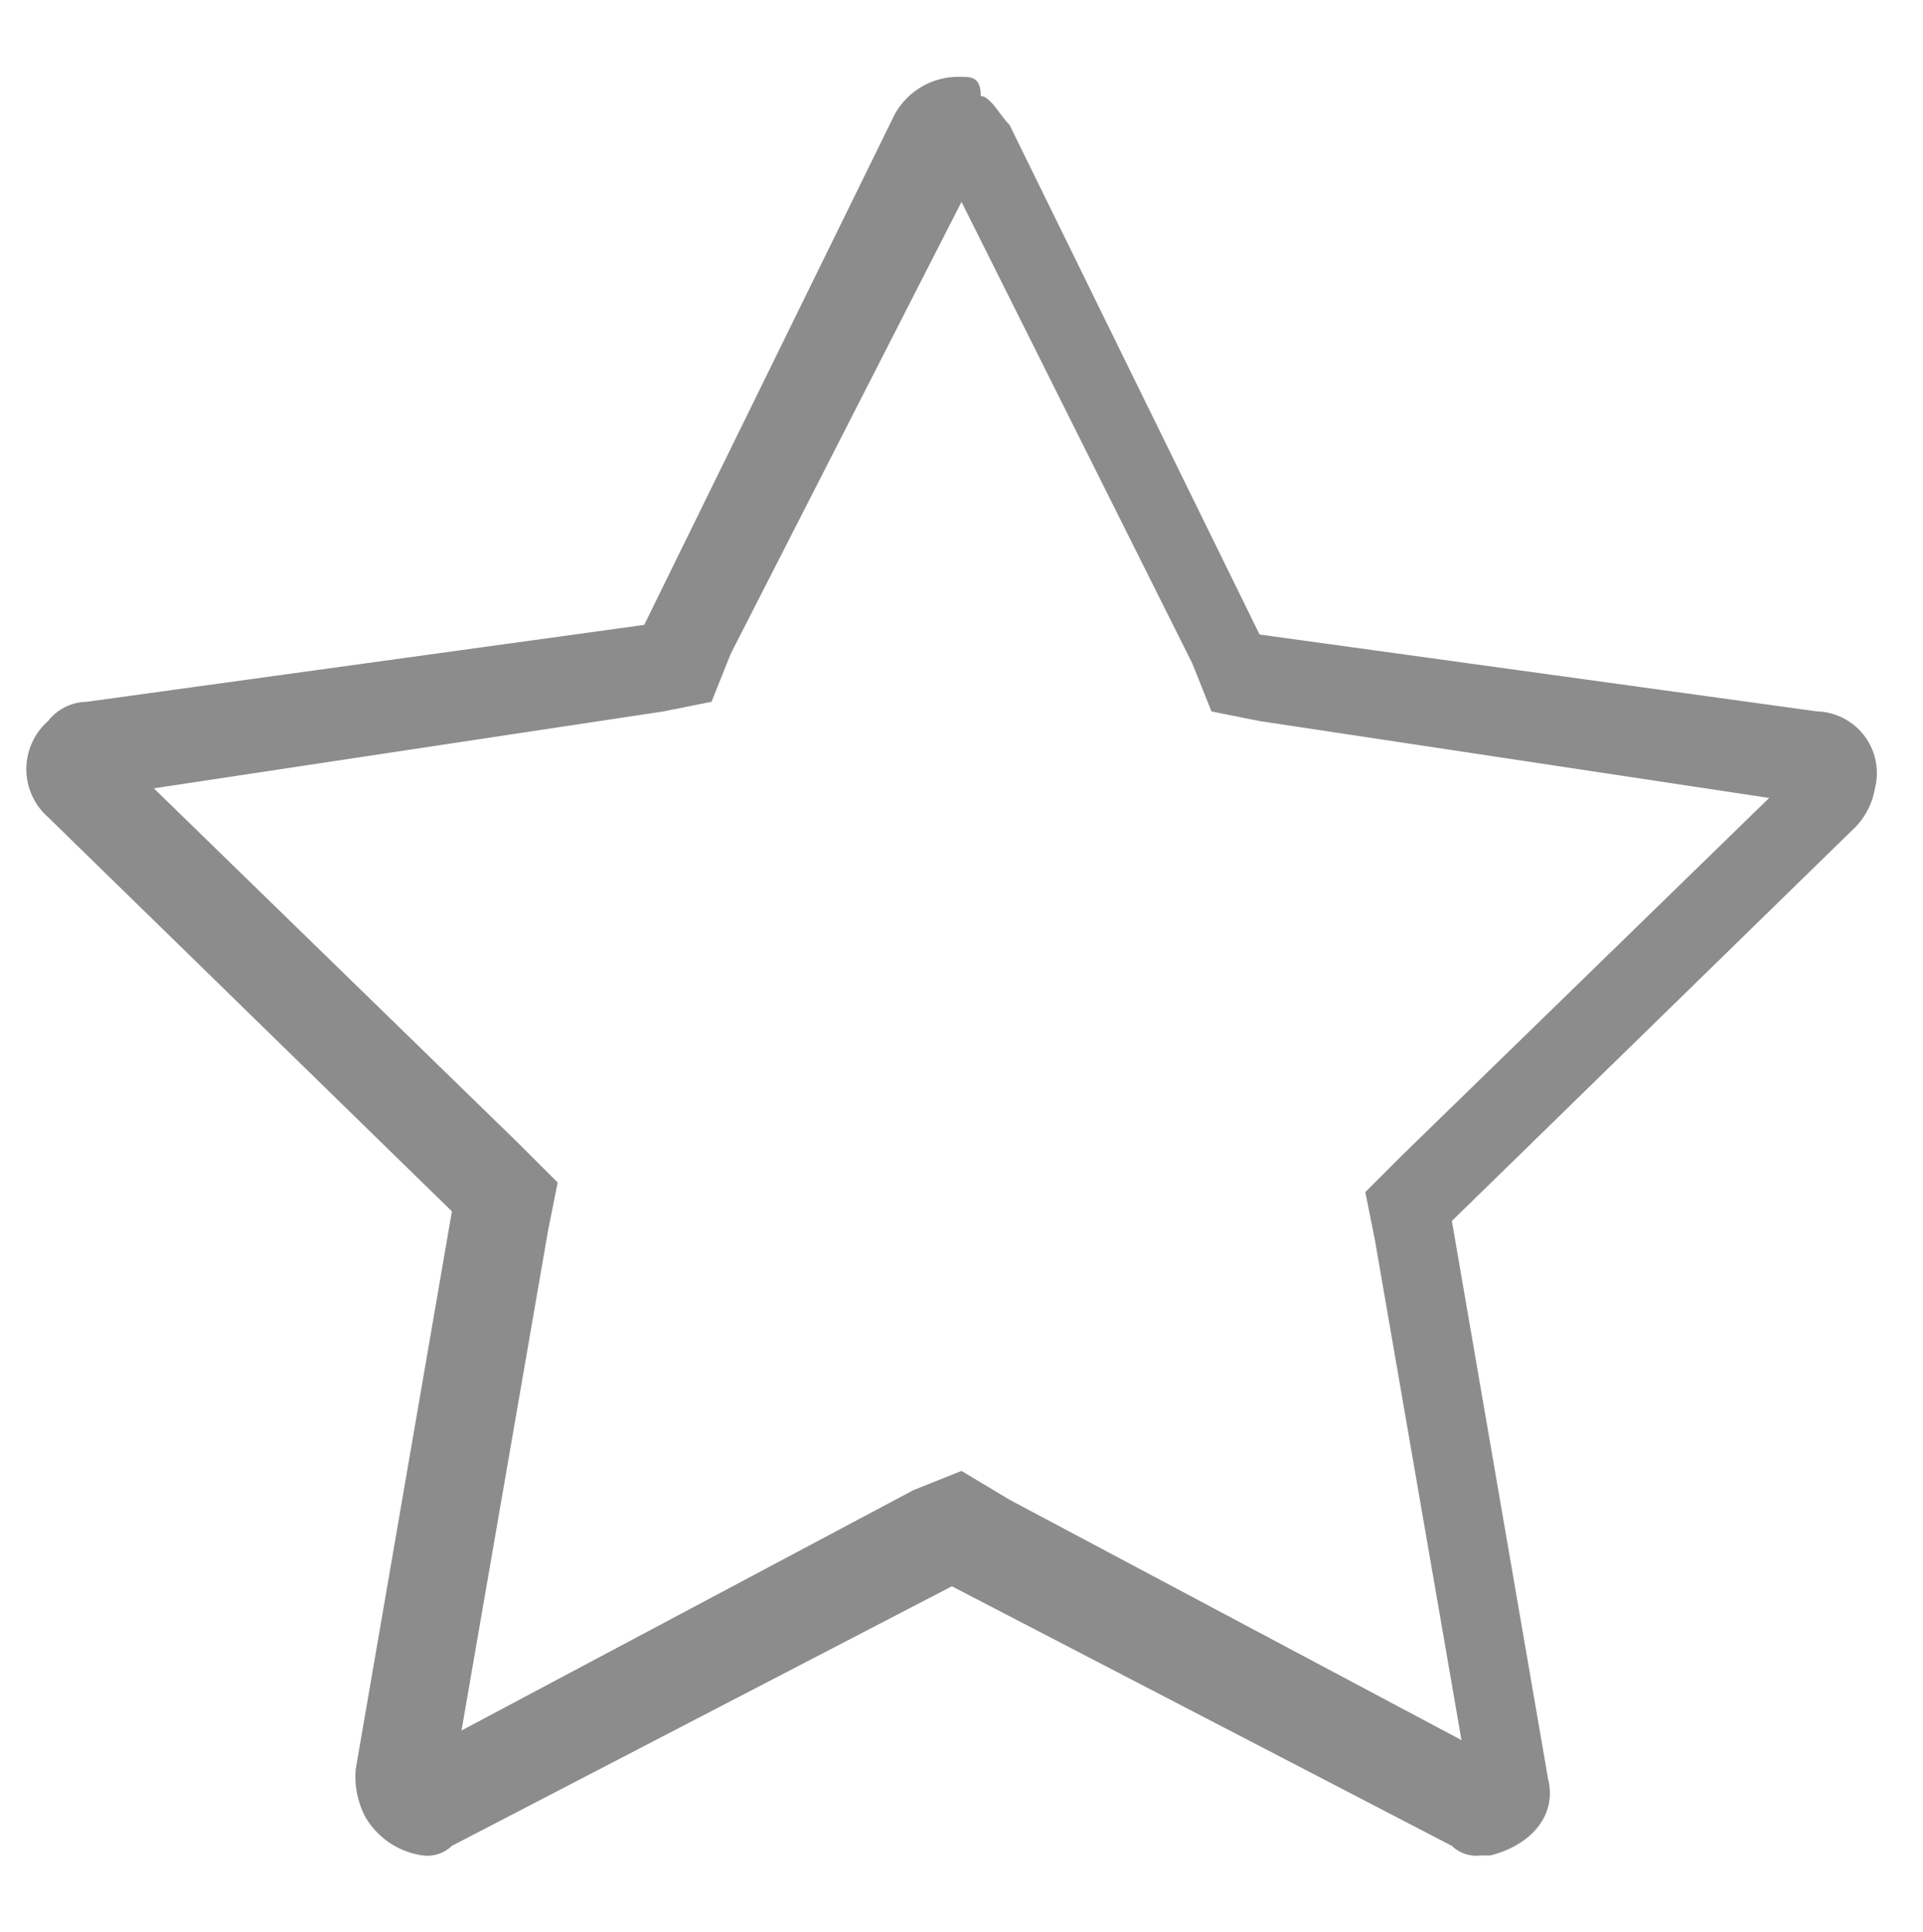 <svg id="组_113" data-name="组 113" xmlns="http://www.w3.org/2000/svg" viewBox="0 0 20 20.1">
  <defs>
    <style>
      .cls-1 {
        fill: #8c8c8c;
      }

      .cls-2 {
        fill: none;
      }
    </style>
  </defs>
  <g id="组_112" data-name="组 112">
    <path id="路径_52" data-name="路径 52" class="cls-1" d="M10,2.1l2.4,4.8.2.5.5.1,5.3.8L14.6,12l-.4.4.1.5.9,5.2-4.7-2.5-.5-.3-.5.2L4.8,18l.9-5.2.1-.5-.4-.4L1.6,8.2l5.3-.8.5-.1.2-.5L10,2.1M10,.8a.755.755,0,0,0-.7.4L6.7,6.5.9,7.3a.52.52,0,0,0-.4.2.666.666,0,0,0,0,1l4.2,4.1-1,5.8a.9.9,0,0,0,.1.5.822.822,0,0,0,.6.4.367.367,0,0,0,.3-.1l5.2-2.7,5.2,2.7a.367.367,0,0,0,.3.1h.1c.4-.1.7-.4.6-.8l-1-5.8,4.2-4.1a.758.758,0,0,0,.2-.4.641.641,0,0,0-.6-.8l-5.8-.8L10.5,1.3c-.1-.1-.2-.3-.3-.3,0-.2-.1-.2-.2-.2Z"/>
  </g>
  <rect id="SVGID_1_" class="cls-2" width="20" height="20.1"/>
</svg>
